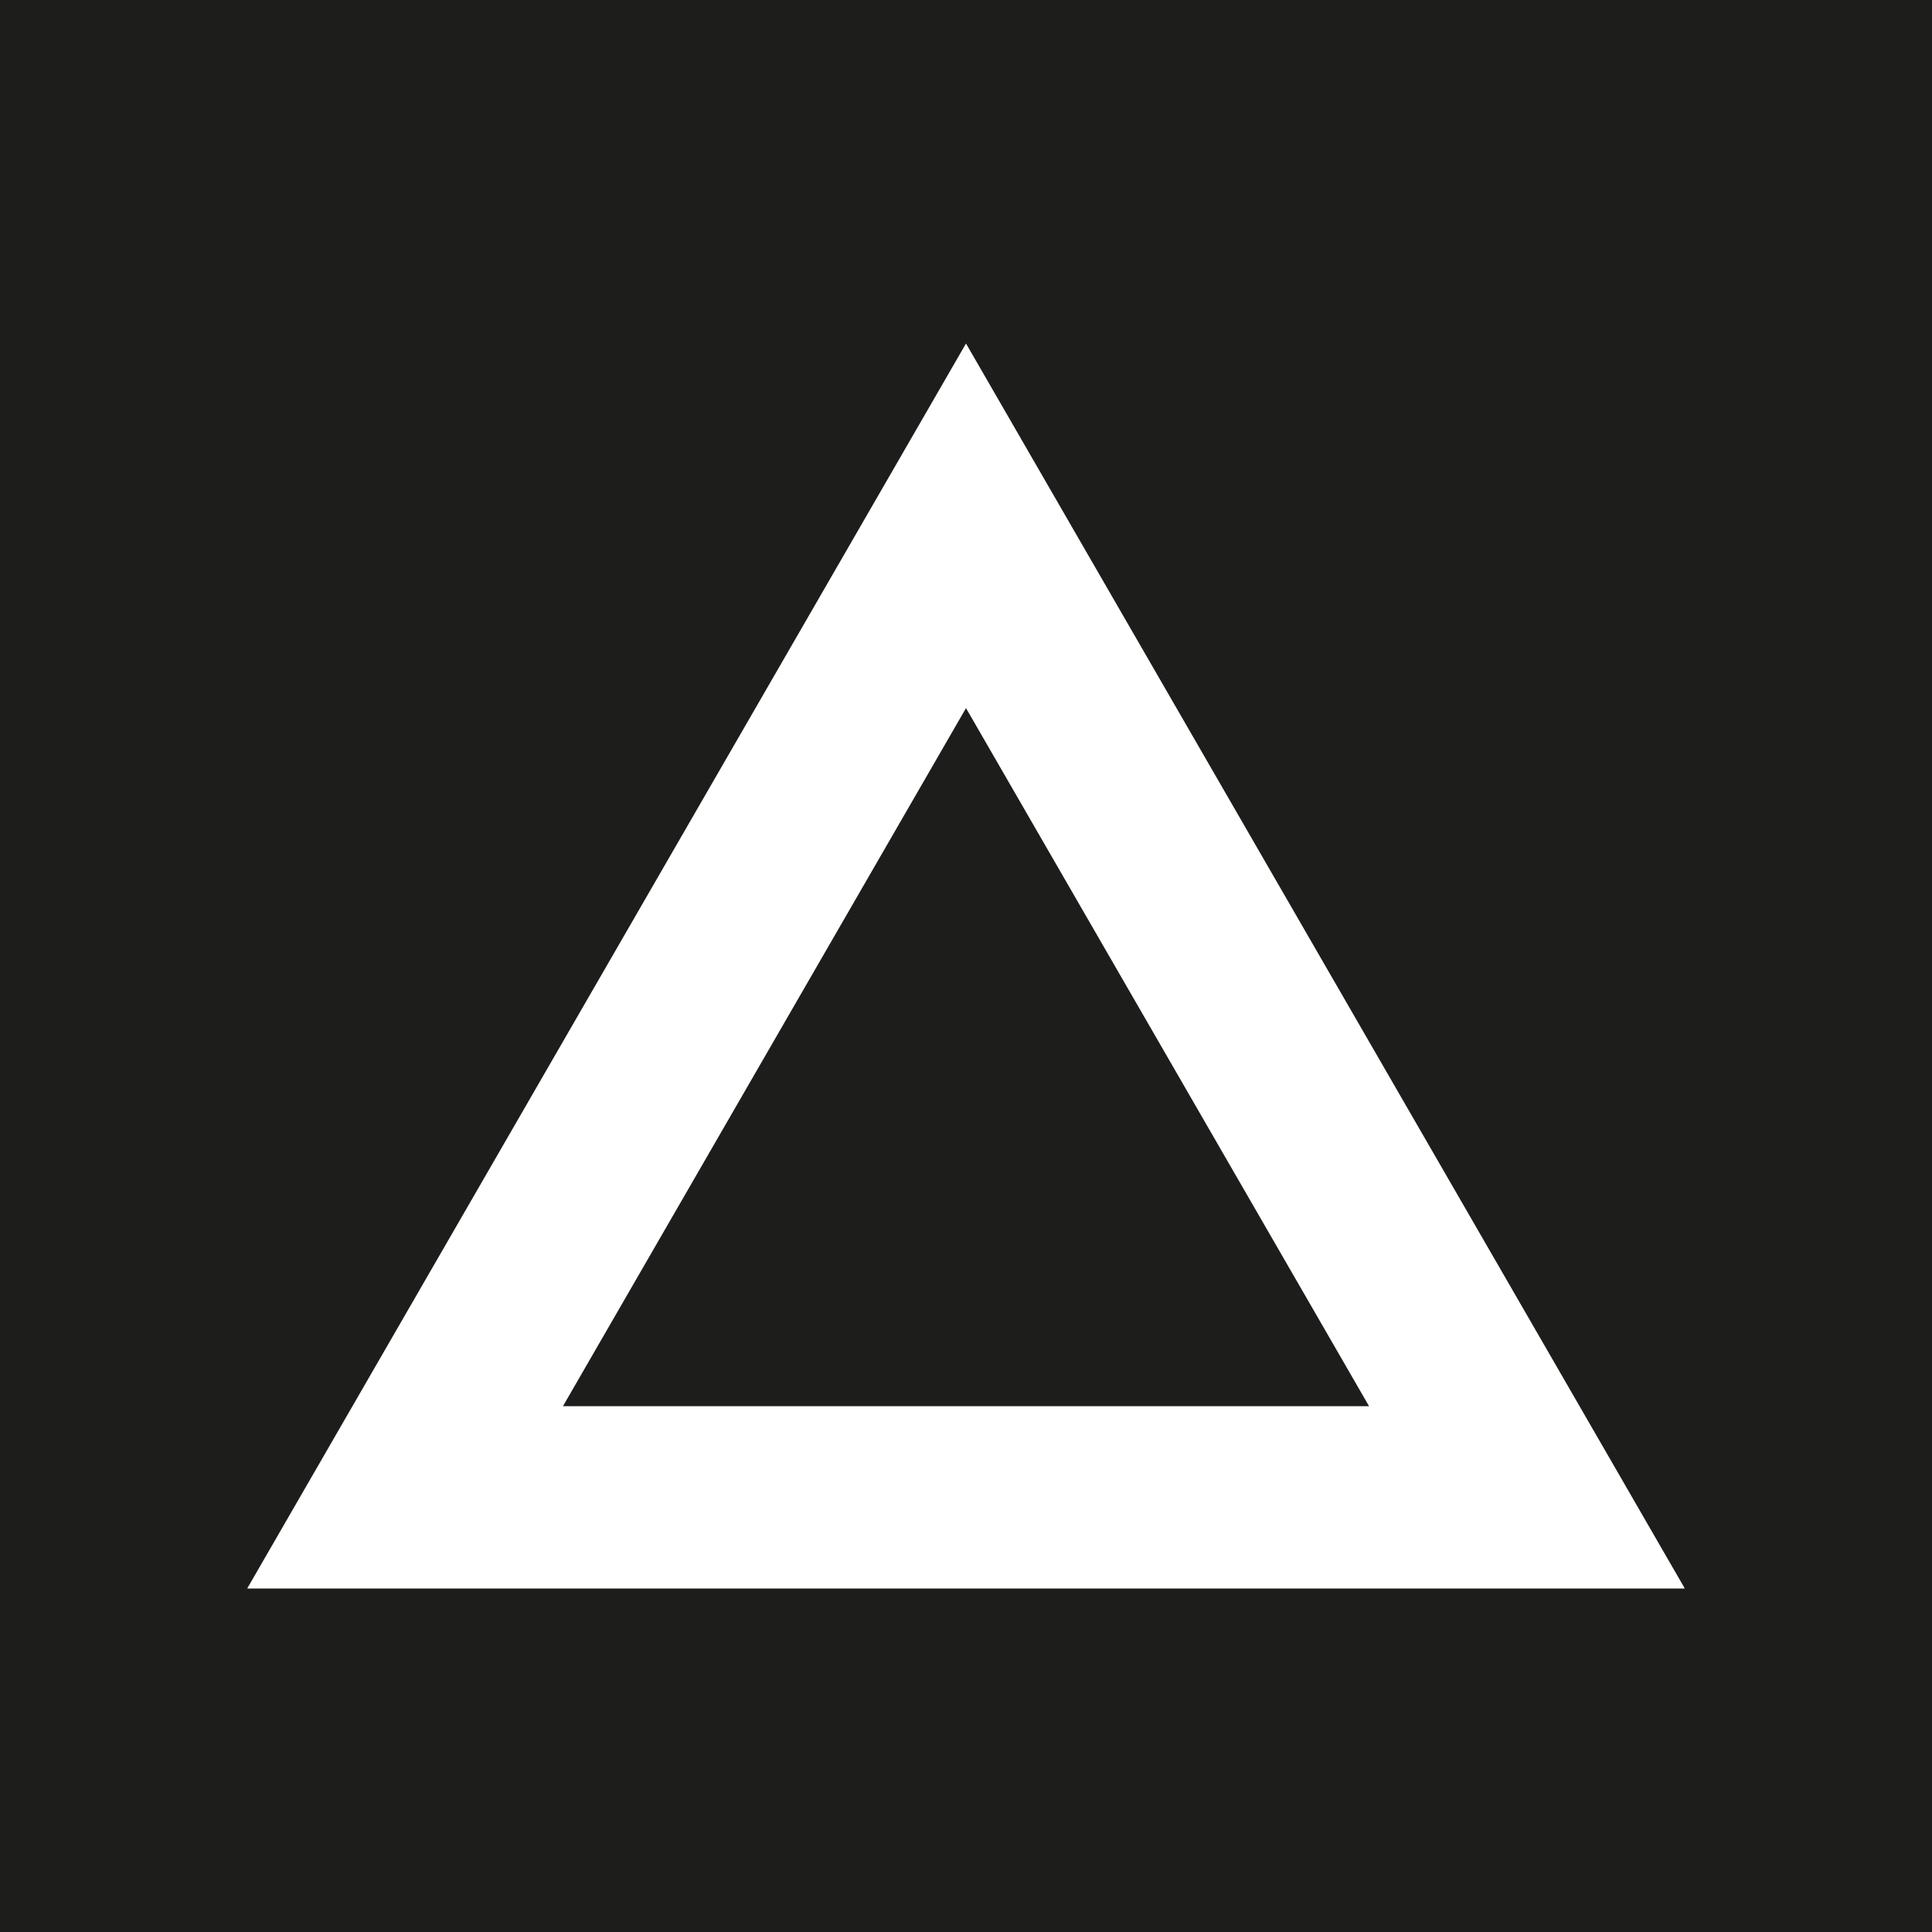 <?xml version="1.0" encoding="UTF-8"?>
<svg xmlns="http://www.w3.org/2000/svg" viewBox="0 0 2500 2500">
  <defs>
    <style>
      .cls-1 {
        fill: #fff;
      }

      .cls-1, .cls-2 {
        stroke-width: 0px;
      }

      .cls-2 {
        fill: #1d1d1b;
      }
    </style>
  </defs>
  <g id="Livello_2" data-name="Livello 2">
    <rect class="cls-2" width="2500" height="2500"/>
  </g>
  <g id="Livello_1" data-name="Livello 1">
    <path id="triangle" class="cls-1" d="m2180.13,2055.52H319.87L1250,444.48l930.13,1611.03Zm-1451.68-235.89h1043.1l-521.55-903.35-521.55,903.35Z"/>
  </g>
</svg>
